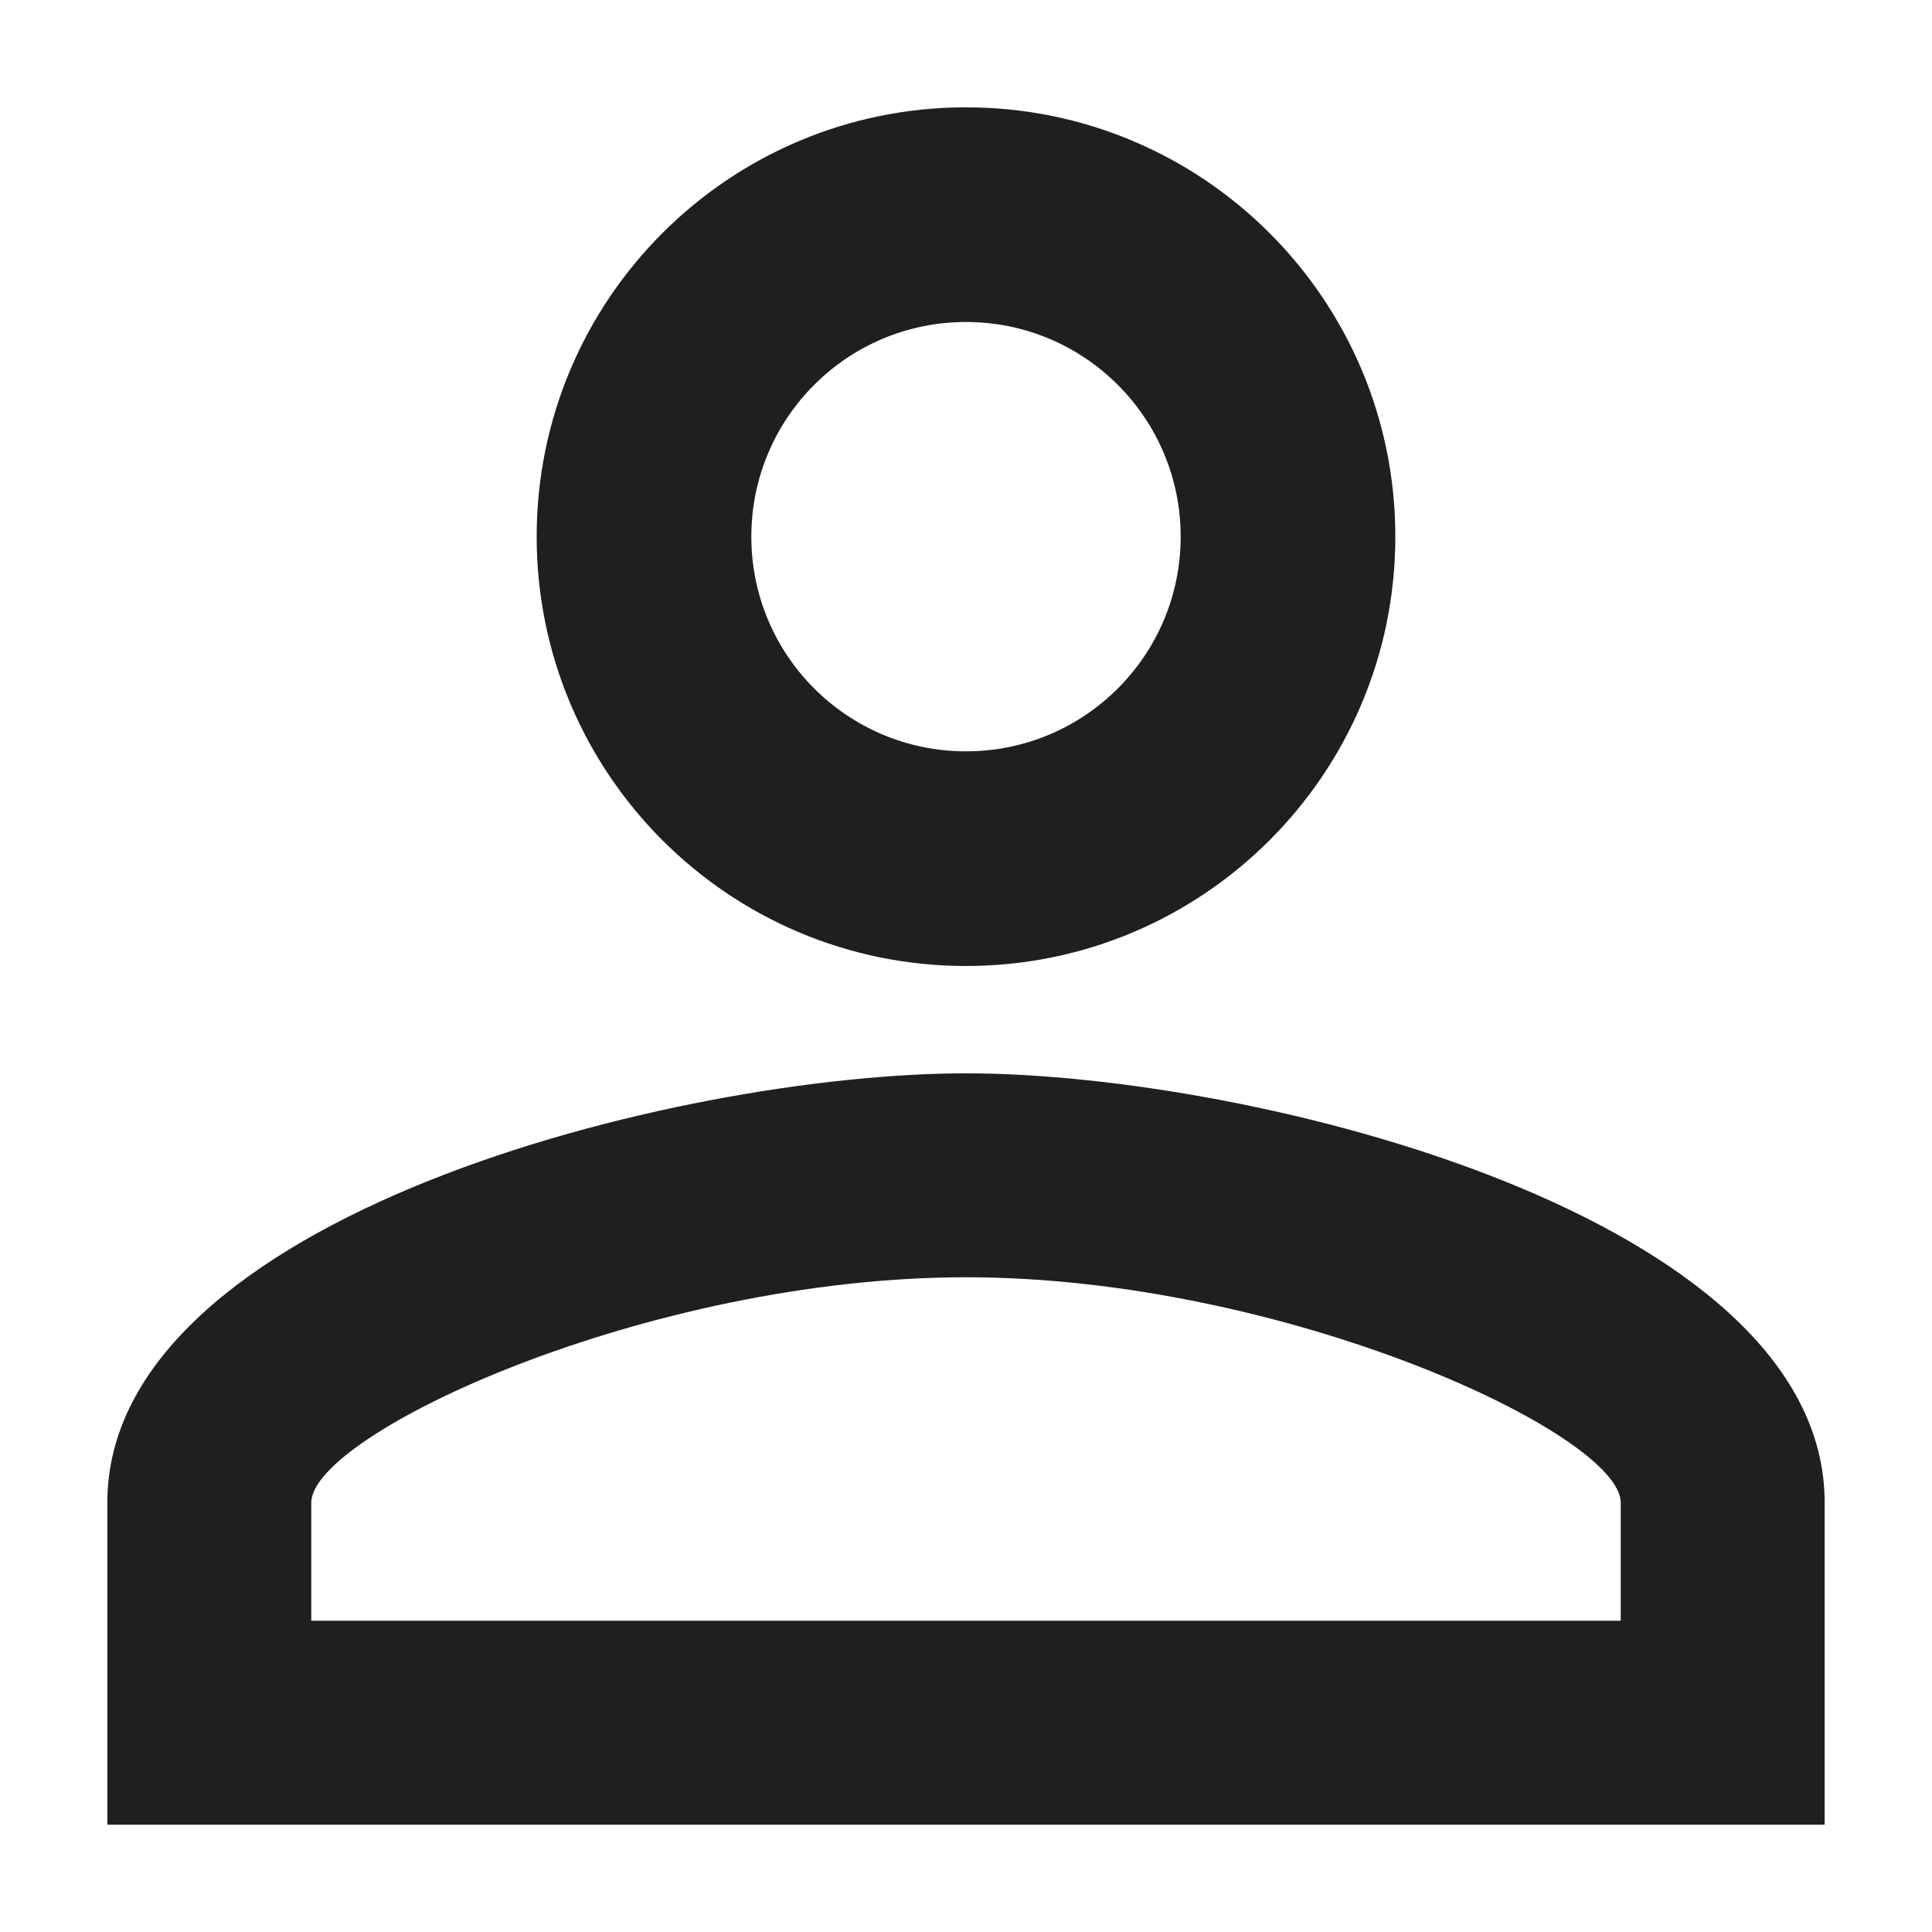 <svg width="18" height="18" viewBox="0 0 18 18" fill="none" xmlns="http://www.w3.org/2000/svg">
<path fill-rule="evenodd" clip-rule="evenodd" d="M9 1C11.209 1 13 2.791 13 5C13 7.209 11.209 9 9 9C6.791 9 5 7.209 5 5C5 2.791 6.791 1 9 1ZM9 3C7.895 3 7 3.895 7 5C7 6.105 7.895 7 9 7C10.105 7 11 6.105 11 5C11 3.895 10.105 3 9 3ZM9 10C11.67 10 17 11.33 17 14V17H1V14C1 11.33 6.33 10 9 10ZM9 11.9C6.03 11.9 2.9 13.36 2.9 14V15.1H15.1V14C15.1 13.36 11.97 11.9 9 11.9Z" fill="#1E1F20"/>
<mask id="mask0_0_1547" style="mask-type:alpha" maskUnits="userSpaceOnUse" x="1" y="1" width="16" height="16">
<path fill-rule="evenodd" clip-rule="evenodd" d="M9 1C11.209 1 13 2.791 13 5C13 7.209 11.209 9 9 9C6.791 9 5 7.209 5 5C5 2.791 6.791 1 9 1ZM9 3C7.895 3 7 3.895 7 5C7 6.105 7.895 7 9 7C10.105 7 11 6.105 11 5C11 3.895 10.105 3 9 3ZM9 10C11.67 10 17 11.33 17 14V17H1V14C1 11.33 6.33 10 9 10ZM9 11.9C6.03 11.9 2.9 13.36 2.9 14V15.1H15.1V14C15.1 13.36 11.97 11.9 9 11.9Z" fill="white"/>
</mask>
<g mask="url(#mask0_0_1547)">
</g>
</svg>

